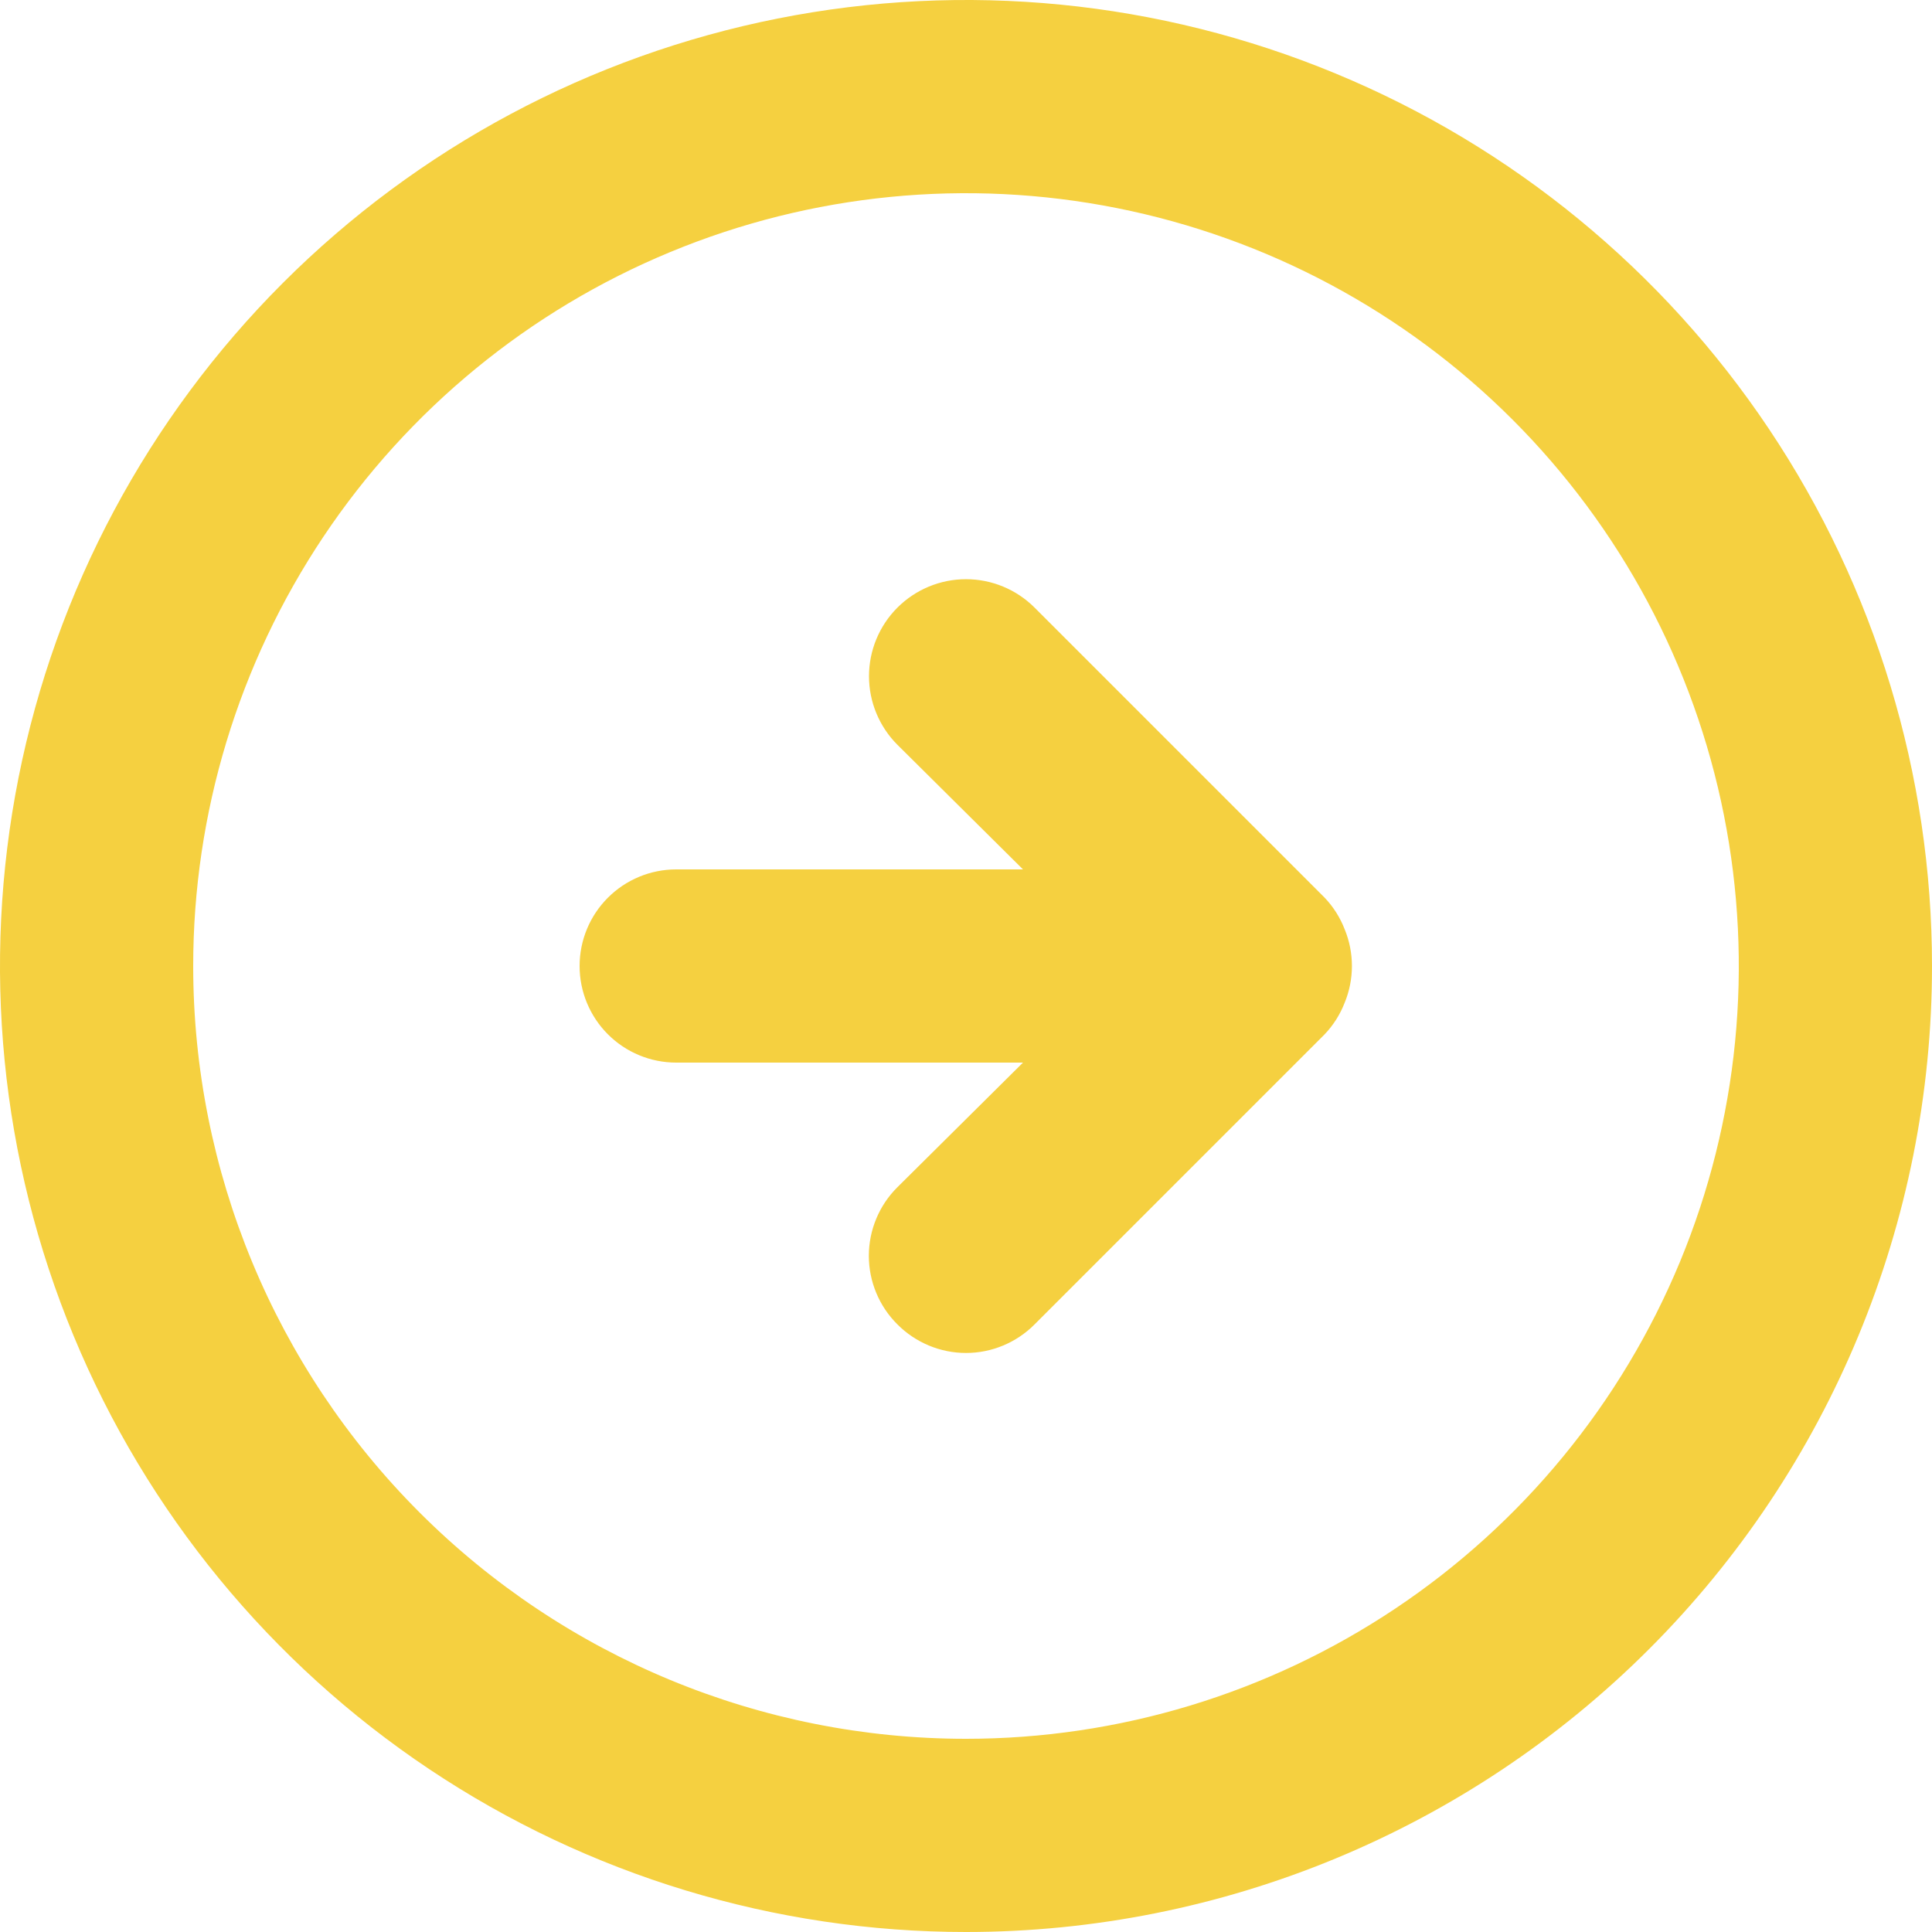 <svg width="48" height="48" viewBox="0 0 48 48" fill="none" xmlns="http://www.w3.org/2000/svg">
<path d="M32.904 25.704C33.123 25.476 33.294 25.207 33.408 24.912C33.648 24.328 33.648 23.672 33.408 23.088C33.294 22.793 33.123 22.524 32.904 22.296L25.704 15.096C25.252 14.644 24.639 14.39 24 14.39C23.361 14.39 22.748 14.644 22.296 15.096C21.844 15.548 21.59 16.161 21.59 16.8C21.59 17.439 21.844 18.052 22.296 18.504L25.416 21.6H16.8C16.163 21.6 15.553 21.853 15.103 22.303C14.653 22.753 14.4 23.363 14.4 24C14.4 24.637 14.653 25.247 15.103 25.697C15.553 26.147 16.163 26.4 16.8 26.4H25.416L22.296 29.496C22.071 29.719 21.892 29.985 21.771 30.277C21.649 30.57 21.586 30.883 21.586 31.2C21.586 31.517 21.649 31.831 21.771 32.123C21.892 32.415 22.071 32.681 22.296 32.904C22.519 33.129 22.785 33.307 23.077 33.429C23.369 33.551 23.683 33.614 24 33.614C24.317 33.614 24.631 33.551 24.923 33.429C25.215 33.307 25.481 33.129 25.704 32.904L32.904 25.704ZM48 24C48 19.253 46.592 14.613 43.955 10.666C41.318 6.72 37.57 3.643 33.184 1.827C28.799 0.01 23.973 -0.465 19.318 0.461C14.662 1.387 10.386 3.673 7.029 7.029C3.673 10.386 1.387 14.662 0.461 19.318C-0.465 23.973 0.01 28.799 1.827 33.184C3.643 37.57 6.72 41.318 10.666 43.955C14.613 46.592 19.253 48 24 48C30.365 48 36.47 45.471 40.971 40.971C45.471 36.47 48 30.365 48 24ZM4.8 24C4.8 20.203 5.926 16.491 8.036 13.333C10.146 10.176 13.144 7.715 16.652 6.262C20.161 4.808 24.021 4.428 27.746 5.169C31.47 5.91 34.891 7.738 37.577 10.424C40.262 13.109 42.09 16.53 42.831 20.254C43.572 23.979 43.192 27.839 41.739 31.348C40.285 34.856 37.824 37.855 34.667 39.964C31.509 42.074 27.797 43.2 24 43.2C18.908 43.2 14.024 41.177 10.424 37.577C6.823 33.976 4.8 29.092 4.8 24Z" fill="#F5D040"/>
</svg>
